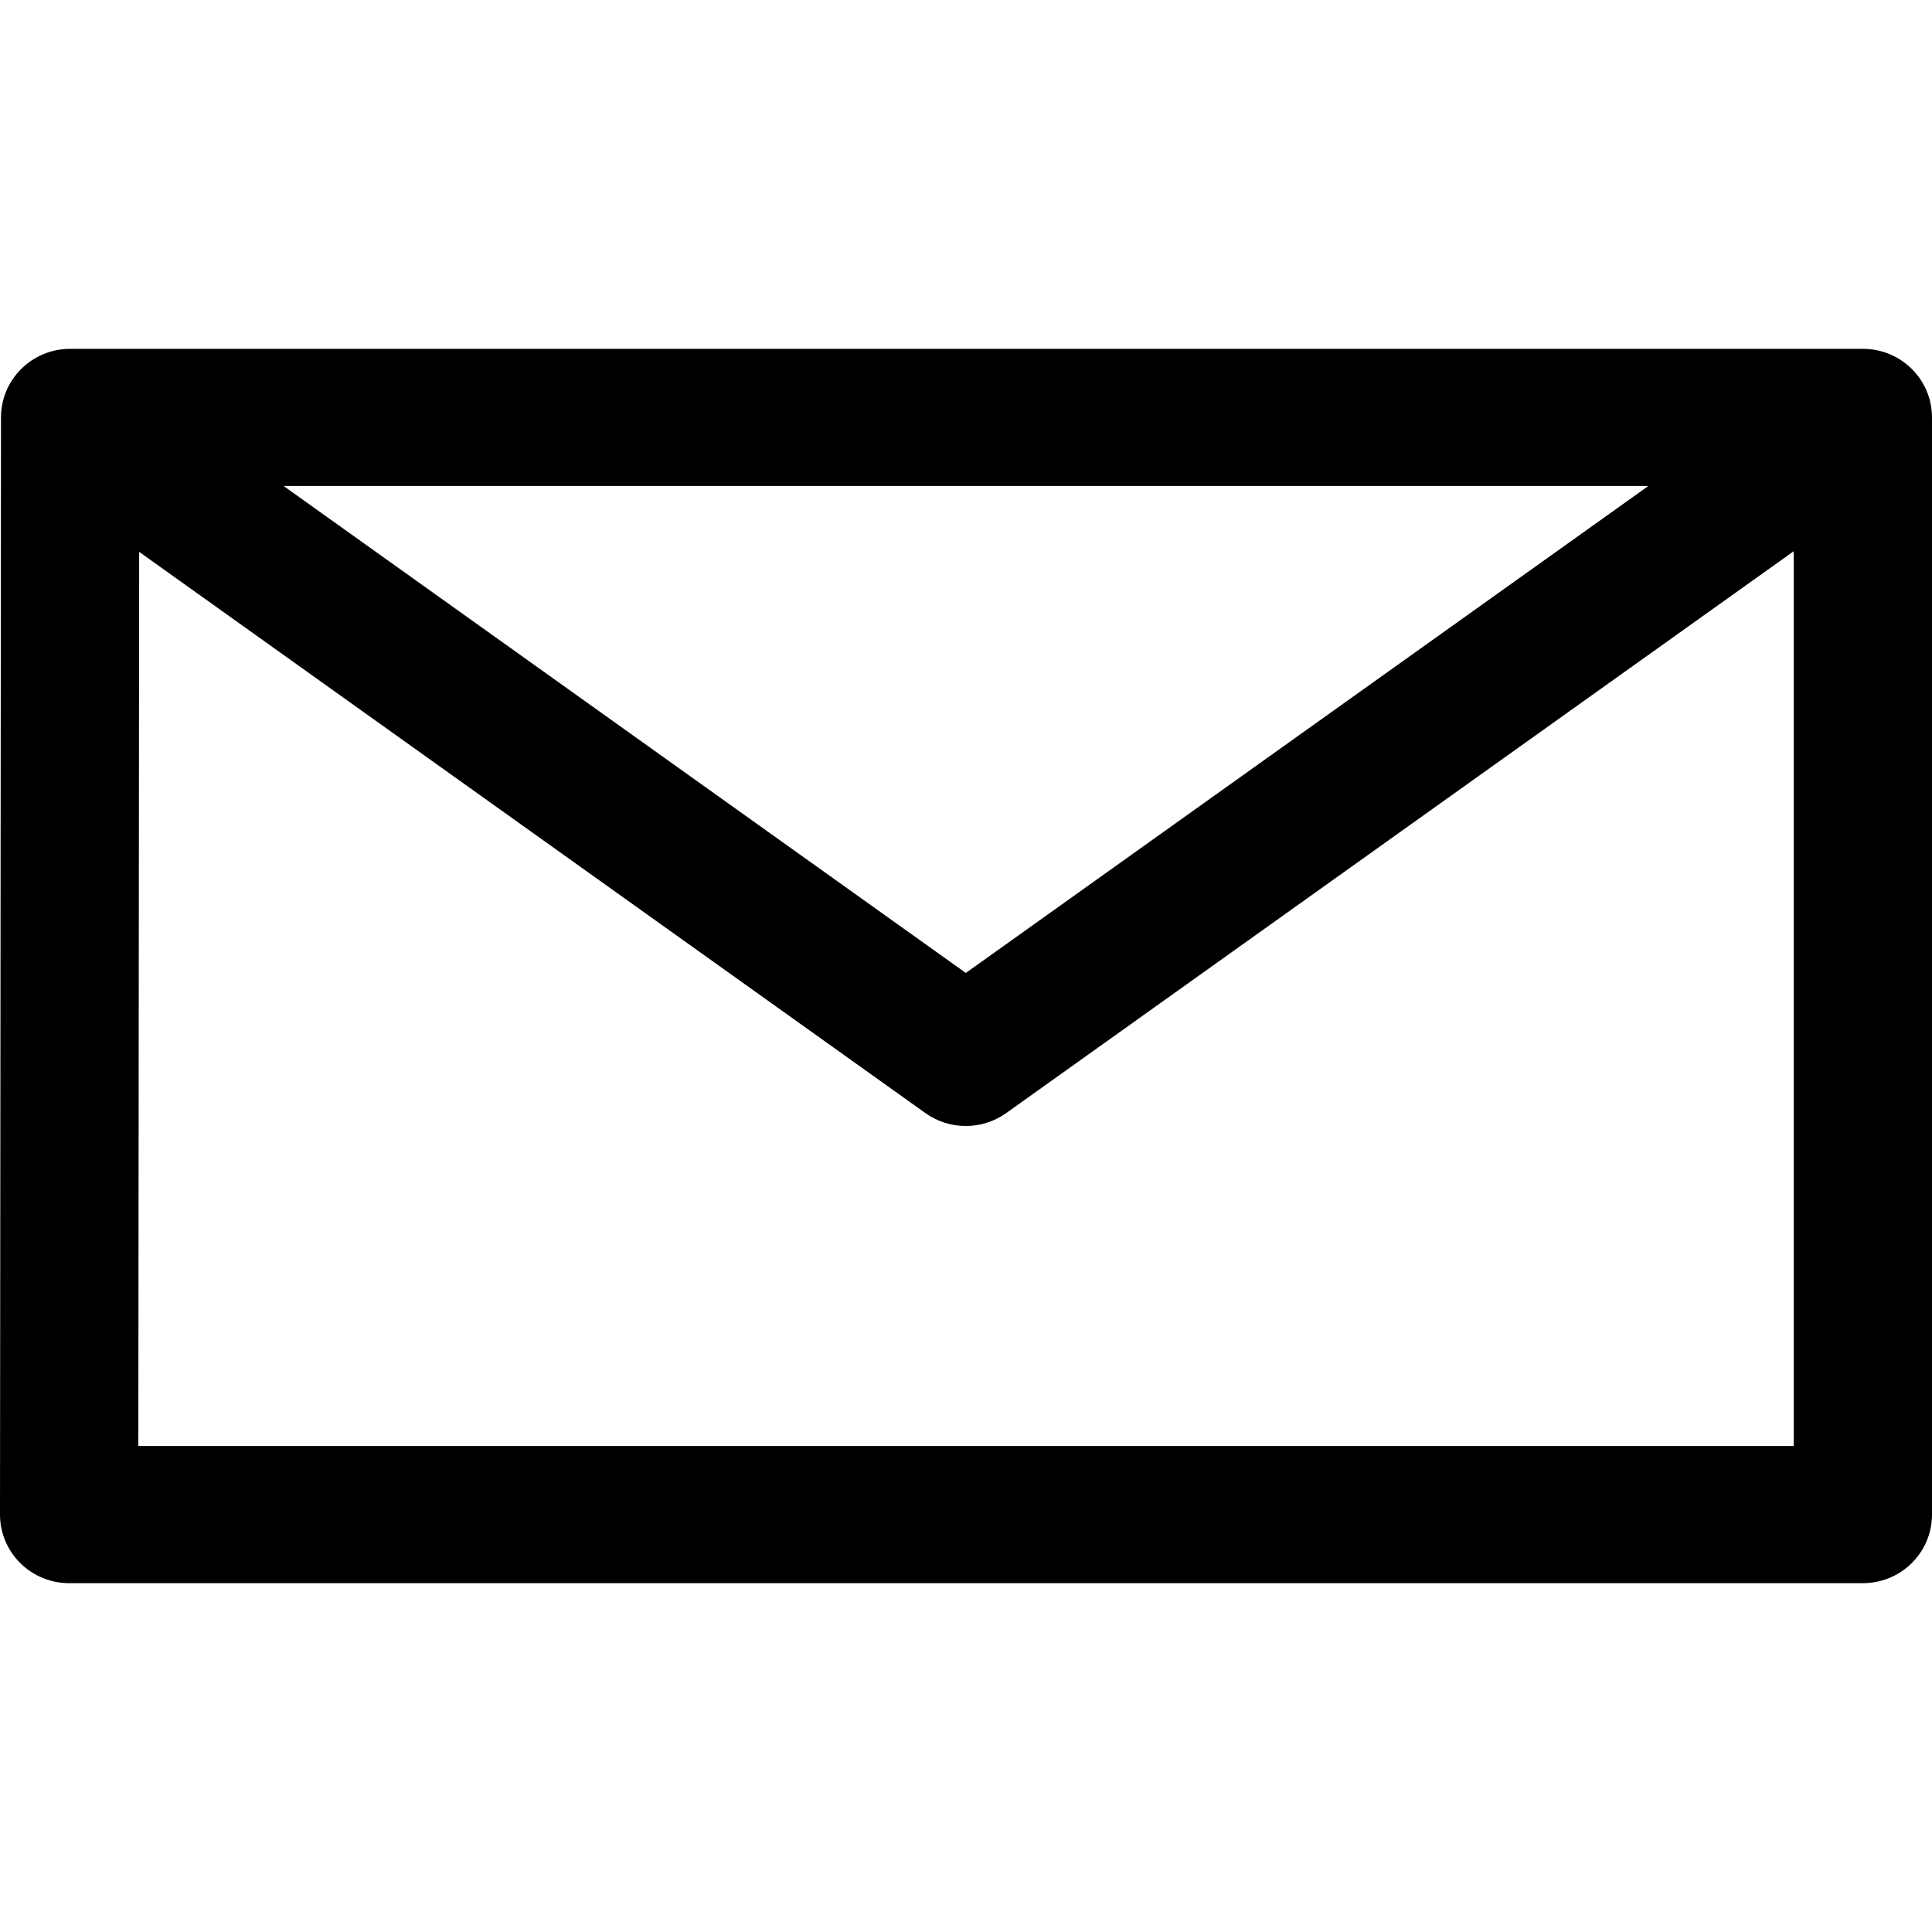 <svg width="72" height="72" viewBox="0 0 72 72" fill="none" xmlns="http://www.w3.org/2000/svg">
<path fill-rule="evenodd" clip-rule="evenodd" d="M2.614 13C1.192 13 0.039 14.143 0.037 15.553L1.05599e-06 56.442C-0.001 57.12 0.271 57.771 0.754 58.251C1.237 58.73 1.893 59 2.577 59H69.424C70.847 59 72 57.856 72 56.444V15.556C72 14.144 70.847 13 69.424 13H2.614ZM5.186 20.566L5.155 53.889H66.847V20.542L37.497 41.482C36.598 42.123 35.386 42.123 34.487 41.482L5.186 20.566ZM61.43 18.111H10.568L35.993 36.259L61.43 18.111Z" fill="black"/>
</svg>
